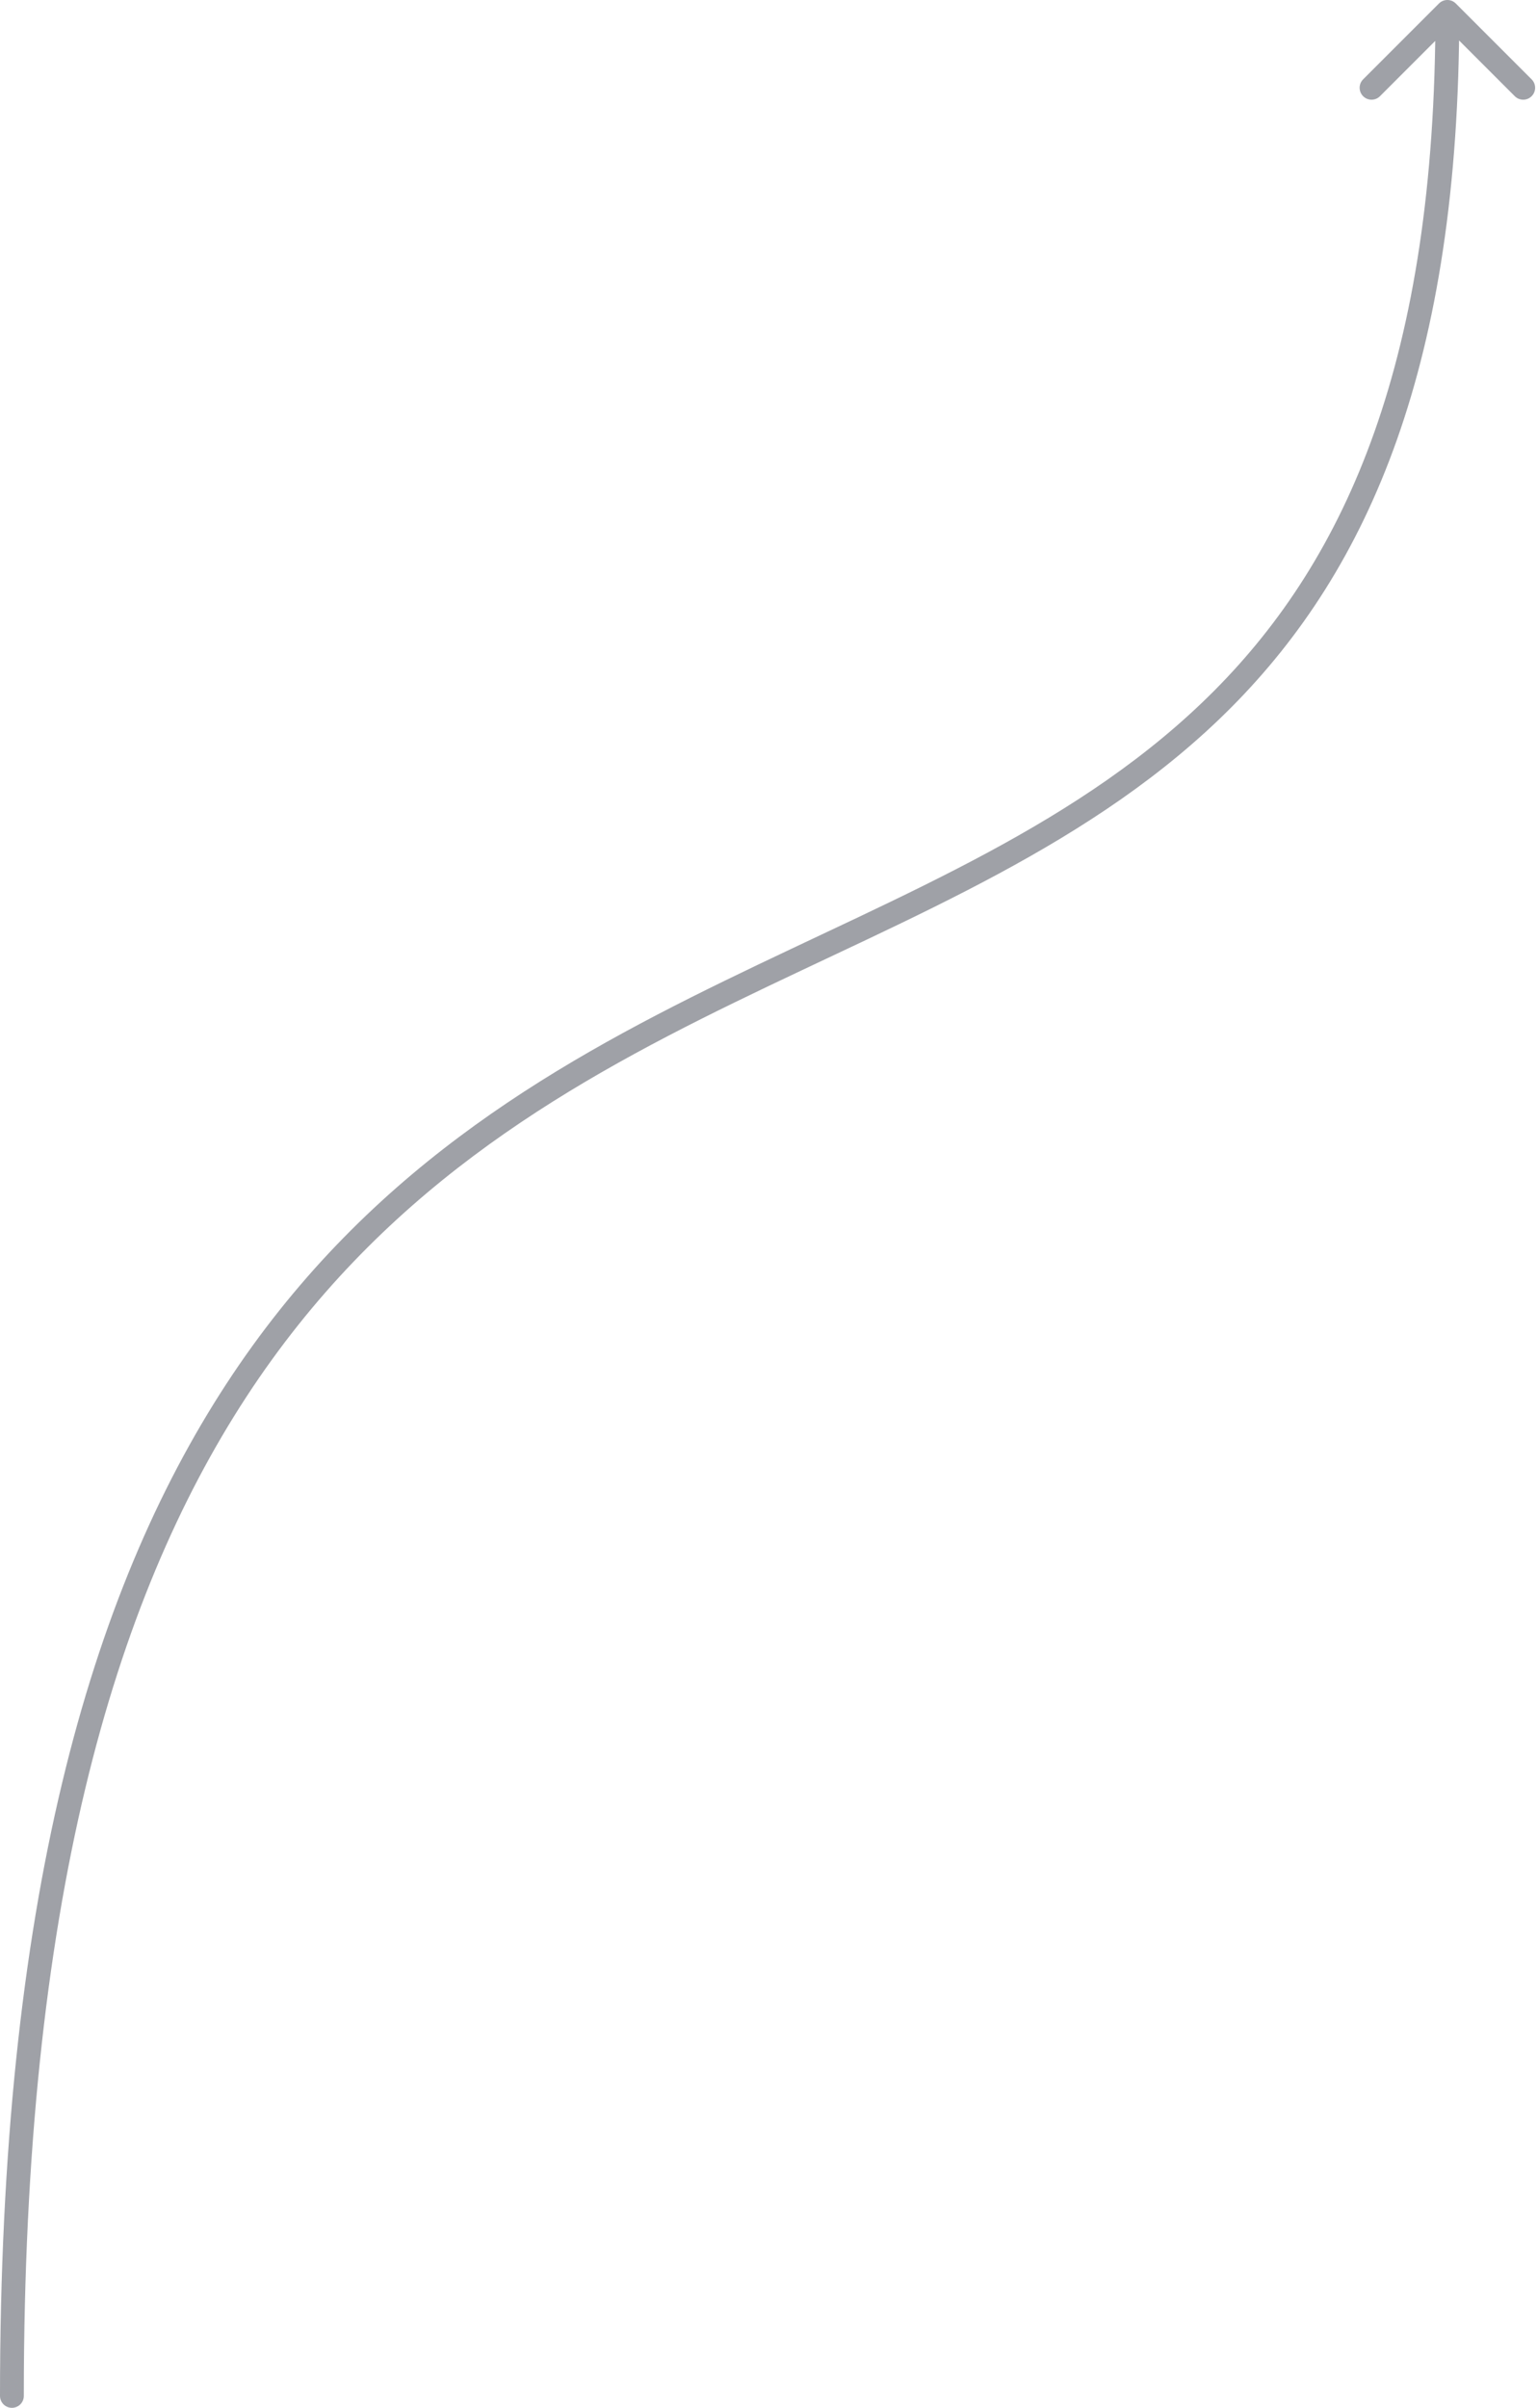 <svg fill="none" height="202" viewBox="0 0 129 202" width="129" xmlns="http://www.w3.org/2000/svg"><path d="m2 201c0 .552-.448 1-1 1-.552 0-1-.448-1-1zm118.771-200.707c.391-.391 1.024-.391 1.414 0l6.364 6.364c.391.391.391 1.024 0 1.414-.39.391-1.023.391-1.414 0l-5.657-5.657-5.657 5.657c-.39.391-1.023.391-1.414 0-.39-.391-.39-1.024 0-1.414zm-120.771 200.707c-0-41.362 7.549-67.358 18.987-84.883 11.445-17.535 26.705-26.461 41.813-33.828 15.171-7.398 30.003-13.164 41.143-24.376 11.06-11.131 18.534-27.723 18.534-56.912h2c0 29.561-7.586 46.718-19.115 58.322-11.449 11.522-26.737 17.475-41.686 24.764-15.011 7.32-29.871 16.051-41.015 33.125-11.151 17.084-18.662 42.651-18.662 83.789z" fill="#9fa1a7"/></svg>